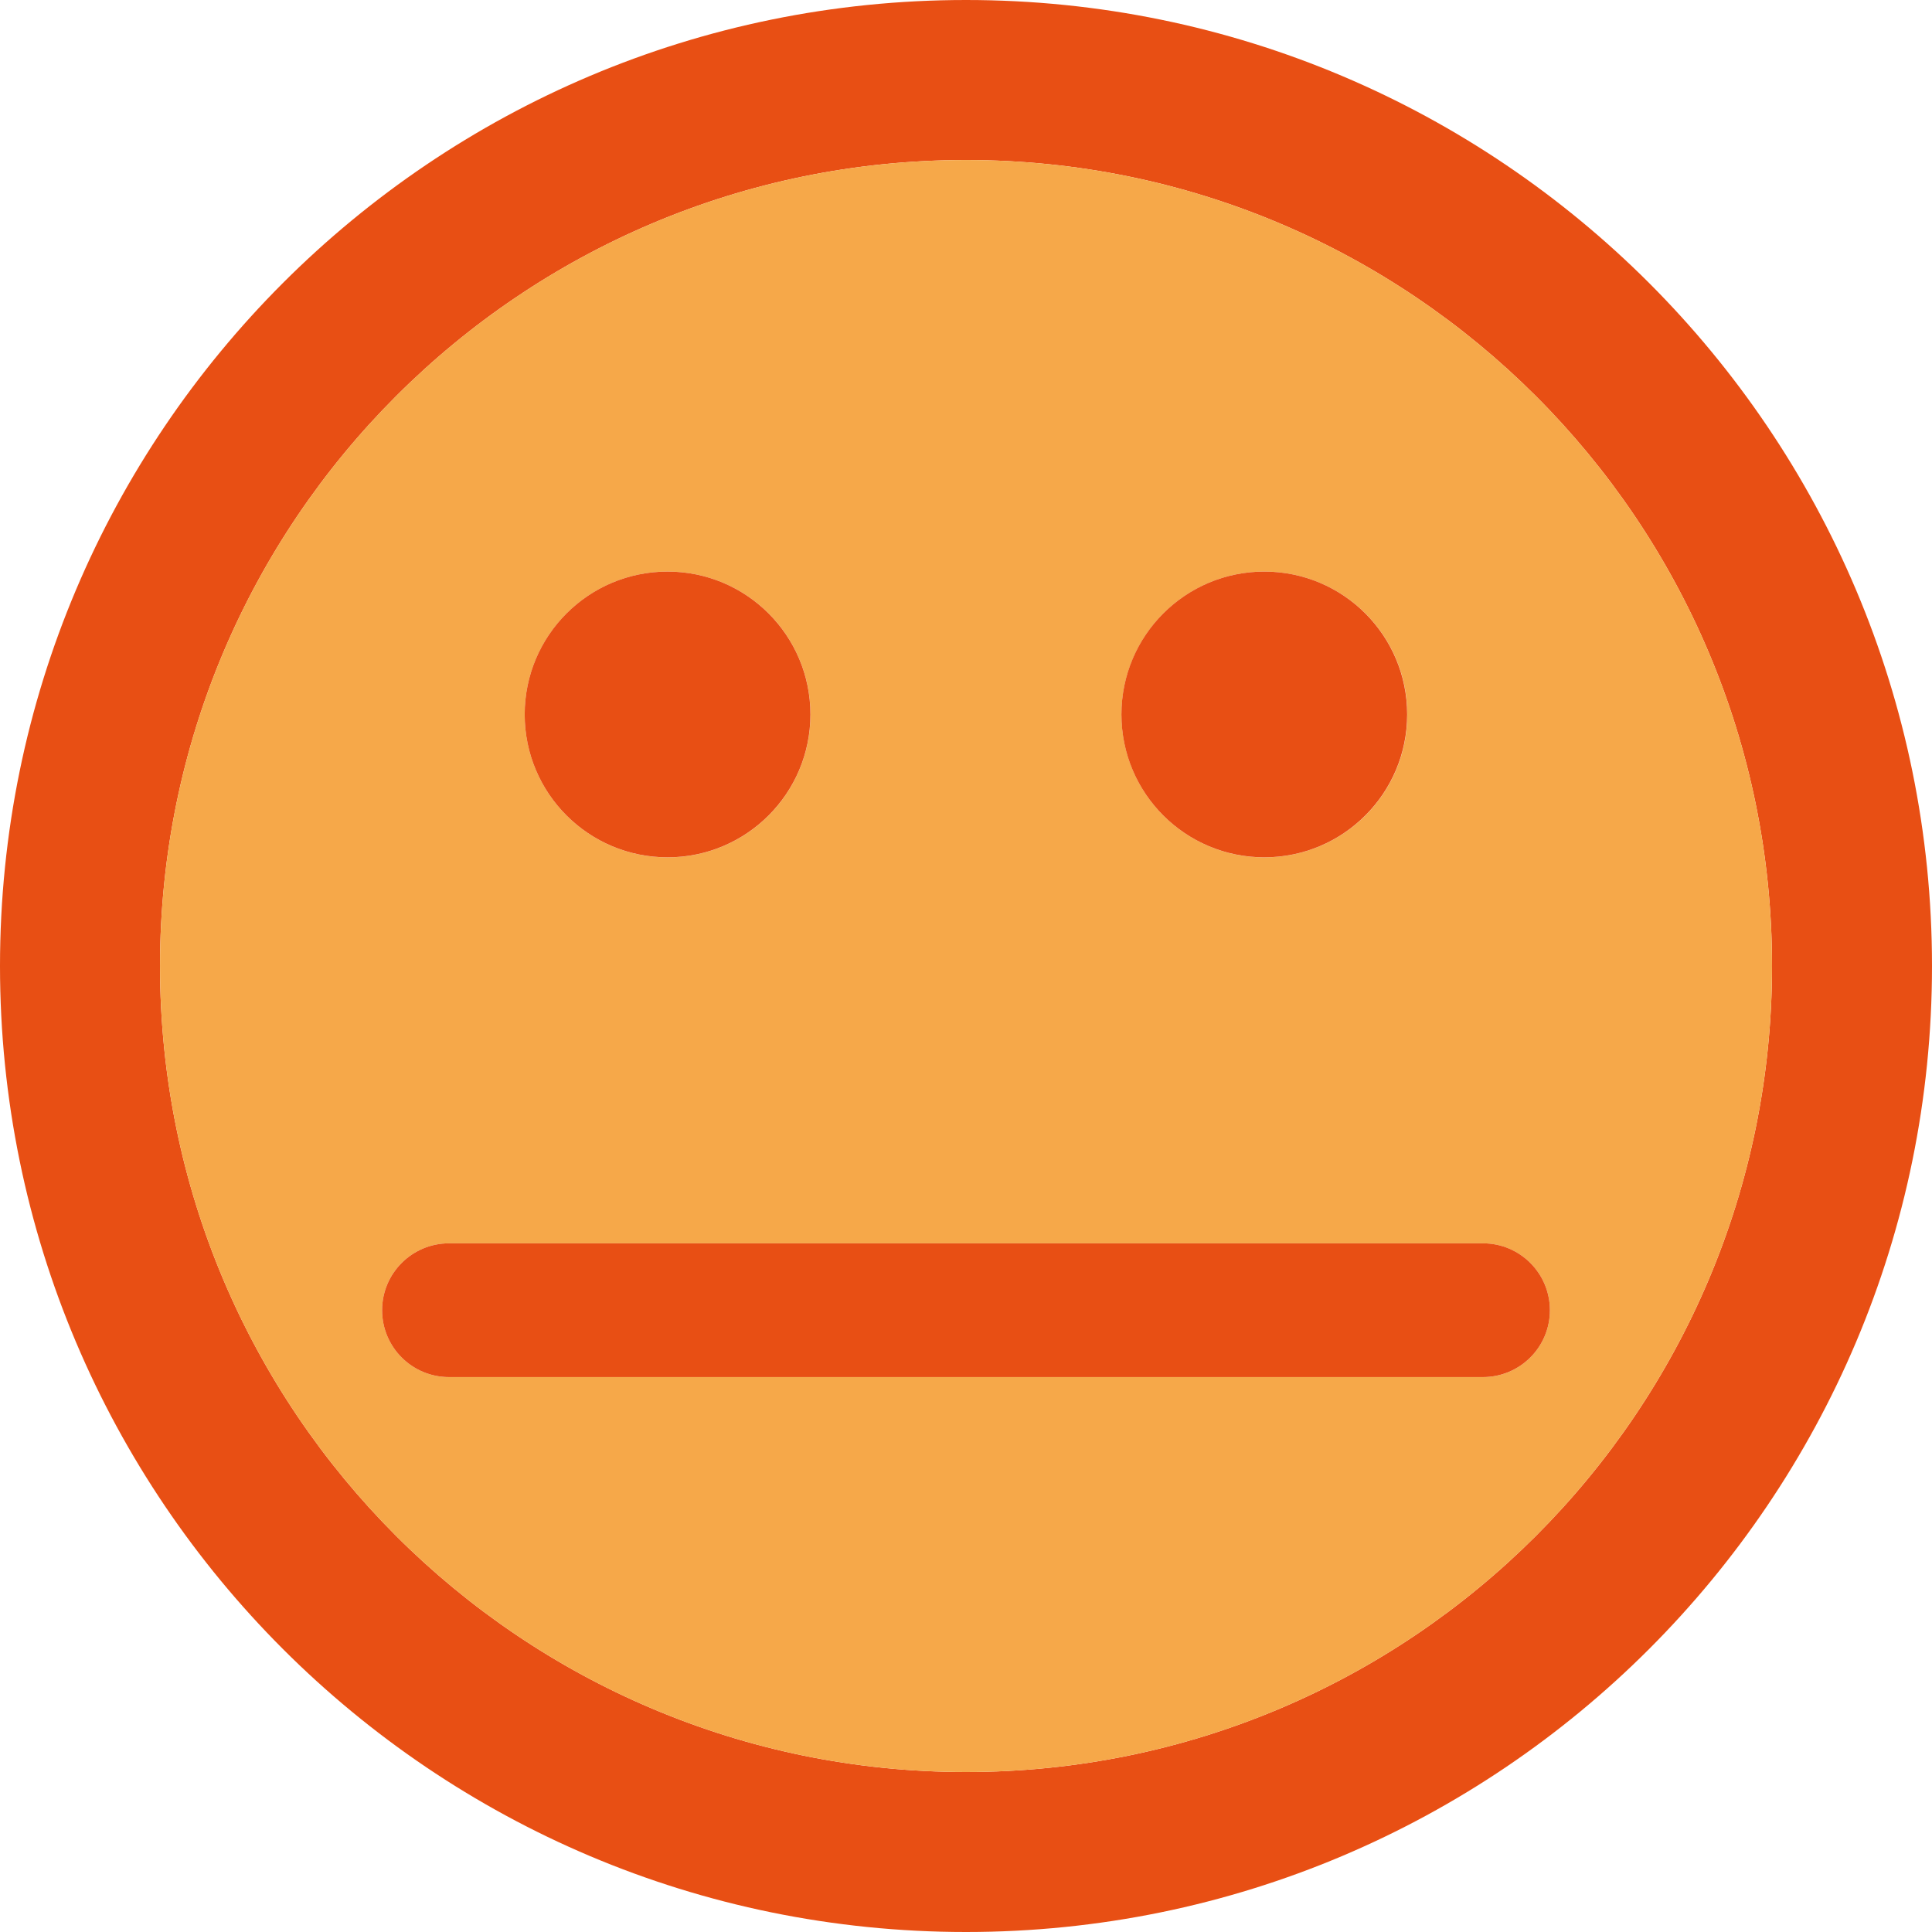 <svg xmlns="http://www.w3.org/2000/svg" width="40" height="40" viewBox="0 0 40 40"><path fill="#E84F14" d="M20 0c-11.044 0-20 8.955-20 20 0 11.046 8.956 20 20 20 11.045 0 20-8.954 20-20 0-11.045-8.955-20-20-20zm0 36.688c-9.215 0-16.687-7.474-16.687-16.688s7.472-16.687 16.687-16.687 16.688 7.472 16.688 16.687-7.473 16.688-16.688 16.688z"/><path fill="#F6A849" d="M20 3.313c-9.215 0-16.687 7.472-16.687 16.687s7.472 16.688 16.687 16.688 16.688-7.473 16.688-16.688-7.473-16.687-16.688-16.687zm6.176 8.521c1.636 0 2.961 1.325 2.961 2.958 0 1.635-1.325 2.959-2.961 2.959-1.633 0-2.957-1.324-2.957-2.959 0-1.633 1.324-2.958 2.957-2.958zm-12.355 0c1.636 0 2.959 1.325 2.959 2.958 0 1.635-1.323 2.959-2.959 2.959-1.633 0-2.958-1.324-2.958-2.959 0-1.633 1.325-2.958 2.958-2.958zm16.884 16.677h-21.41c-.763 0-1.384-.62-1.384-1.384 0-.765.621-1.385 1.384-1.385h21.408c.765 0 1.386.62 1.386 1.385 0 .764-.621 1.384-1.384 1.384z"/><g fill="#E84F14"><circle cx="13.821" cy="14.792" r="2.958"/><circle cx="26.176" cy="14.792" r="2.958"/><path d="M30.705 25.742h-21.41c-.763 0-1.384.62-1.384 1.385 0 .764.621 1.384 1.384 1.384h21.408c.765 0 1.386-.62 1.386-1.384 0-.765-.621-1.385-1.384-1.385z"/></g></svg>